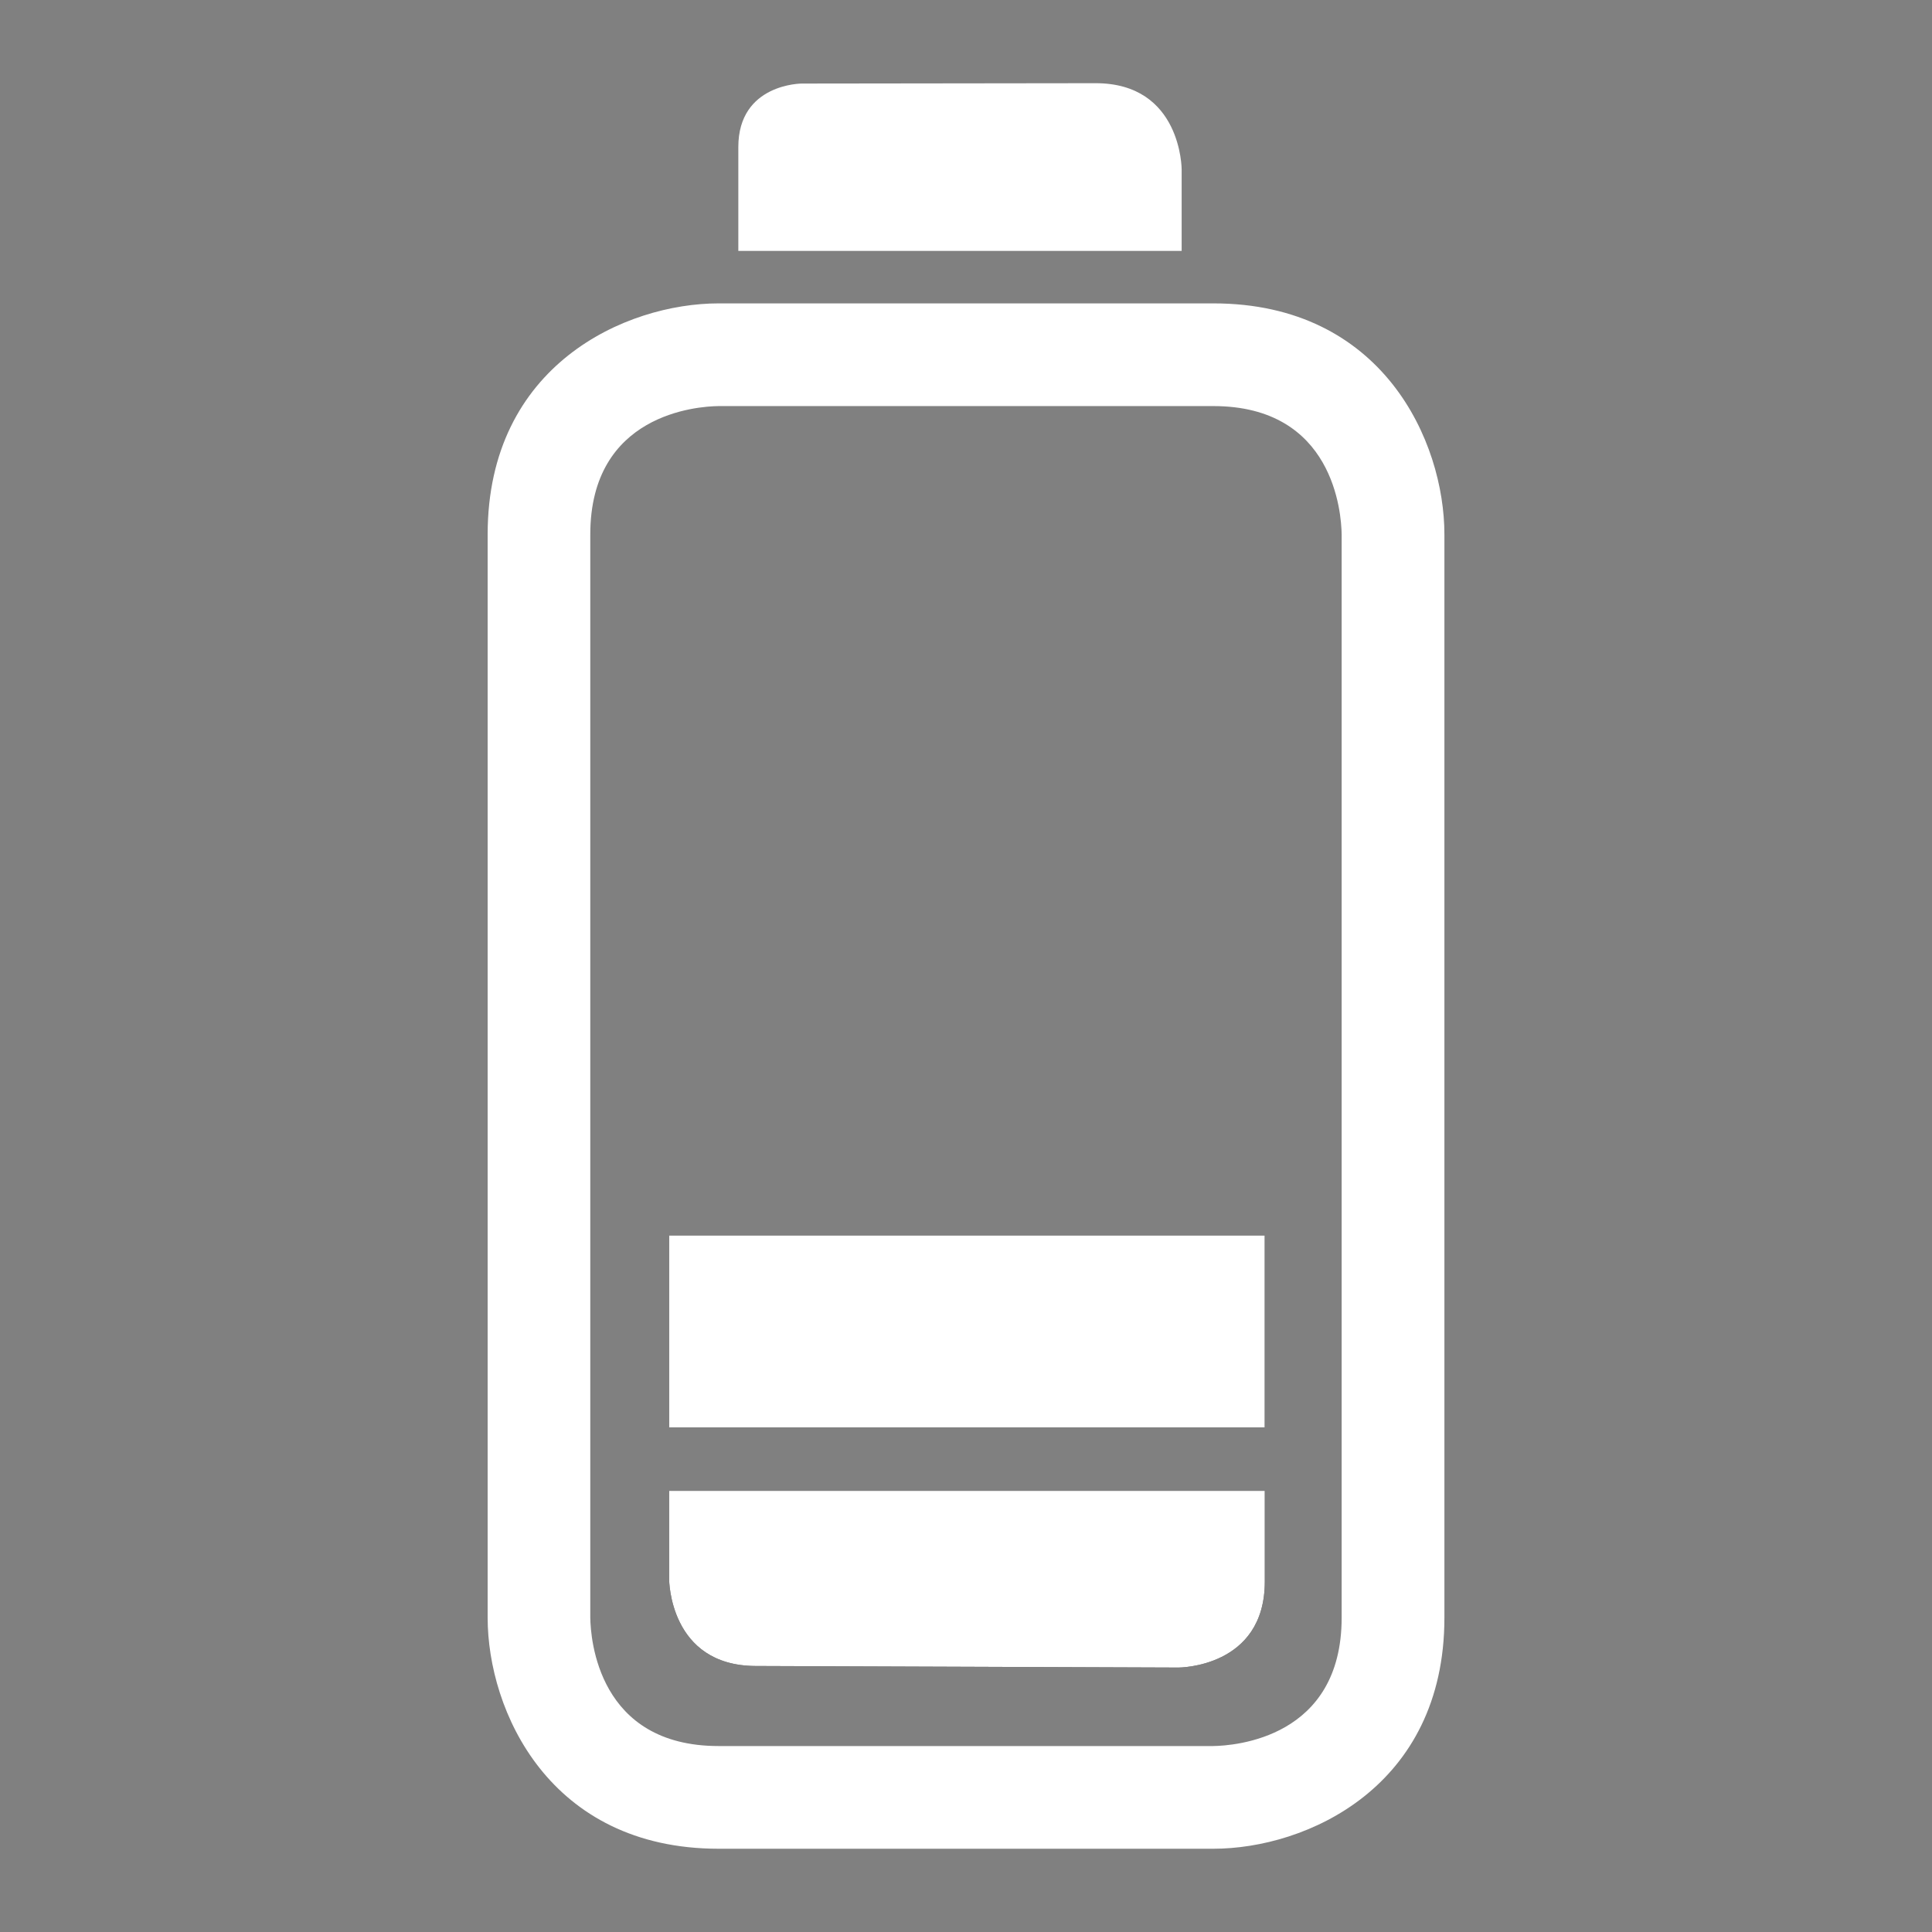 <?xml version="1.0" encoding="utf-8"?>
<!-- Generator: Adobe Illustrator 15.1.0, SVG Export Plug-In . SVG Version: 6.00 Build 0)  -->
<!DOCTYPE svg PUBLIC "-//W3C//DTD SVG 1.1//EN" "http://www.w3.org/Graphics/SVG/1.1/DTD/svg11.dtd">
<svg version="1.1" id="Ebene_1" xmlns="http://www.w3.org/2000/svg" xmlns:xlink="http://www.w3.org/1999/xlink" x="0px" y="0px"
	 width="32px" height="32px" viewBox="0 0 32 32" enable-background="new 0 0 32 32" xml:space="preserve">
<rect x="0" y="0" width="32" height="32" fill="#808080" stroke="none"/>
<g>
	<g>
		<g>
			<path d="M11.083,24.693v1.466c0,0,0,1.429,1.431,1.435l7.005,0.026c0,0,1.43,0.005,1.43-1.424v-1.503H11.083z"/>
			<path fill="#FFFFFF" d="M11.083,24.693v1.466c0,0,0,1.429,1.431,1.435l7.005,0.026c0,0,1.43,0.005,1.43-1.424v-1.503H11.083z"/>
		</g>
		<g>
			<rect x="11.083" y="20.463" width="9.865" height="3.18"/>
			<rect x="11.083" y="20.463" fill="#FFFFFF" width="9.865" height="3.18"/>
		</g>
	</g>
	<path fill="#FFFFFF" d="M19.572,4.156v-1.35c0,0,0-1.431-1.429-1.428l-4.864,0.006c0,0-1.05,0-1.05,1.051v1.721H19.572z"/>
	<path fill="#FFFFFF" d="M20.097,30.621h-8.194c-2.808,0-3.826-2.289-3.826-3.827V8.852c0-2.808,2.288-3.827,3.826-3.827h8.194
		c2.808,0,3.827,2.289,3.827,3.827v17.942C23.924,29.602,21.635,30.621,20.097,30.621z M11.902,6.726
		C11.552,6.73,9.777,6.854,9.777,8.852v17.942c0.005,0.351,0.129,2.126,2.125,2.126h8.19c0.359-0.005,2.13-0.132,2.13-2.126V8.852
		c-0.005-0.351-0.129-2.126-2.126-2.126H11.902z"/>
</g>
</svg>

